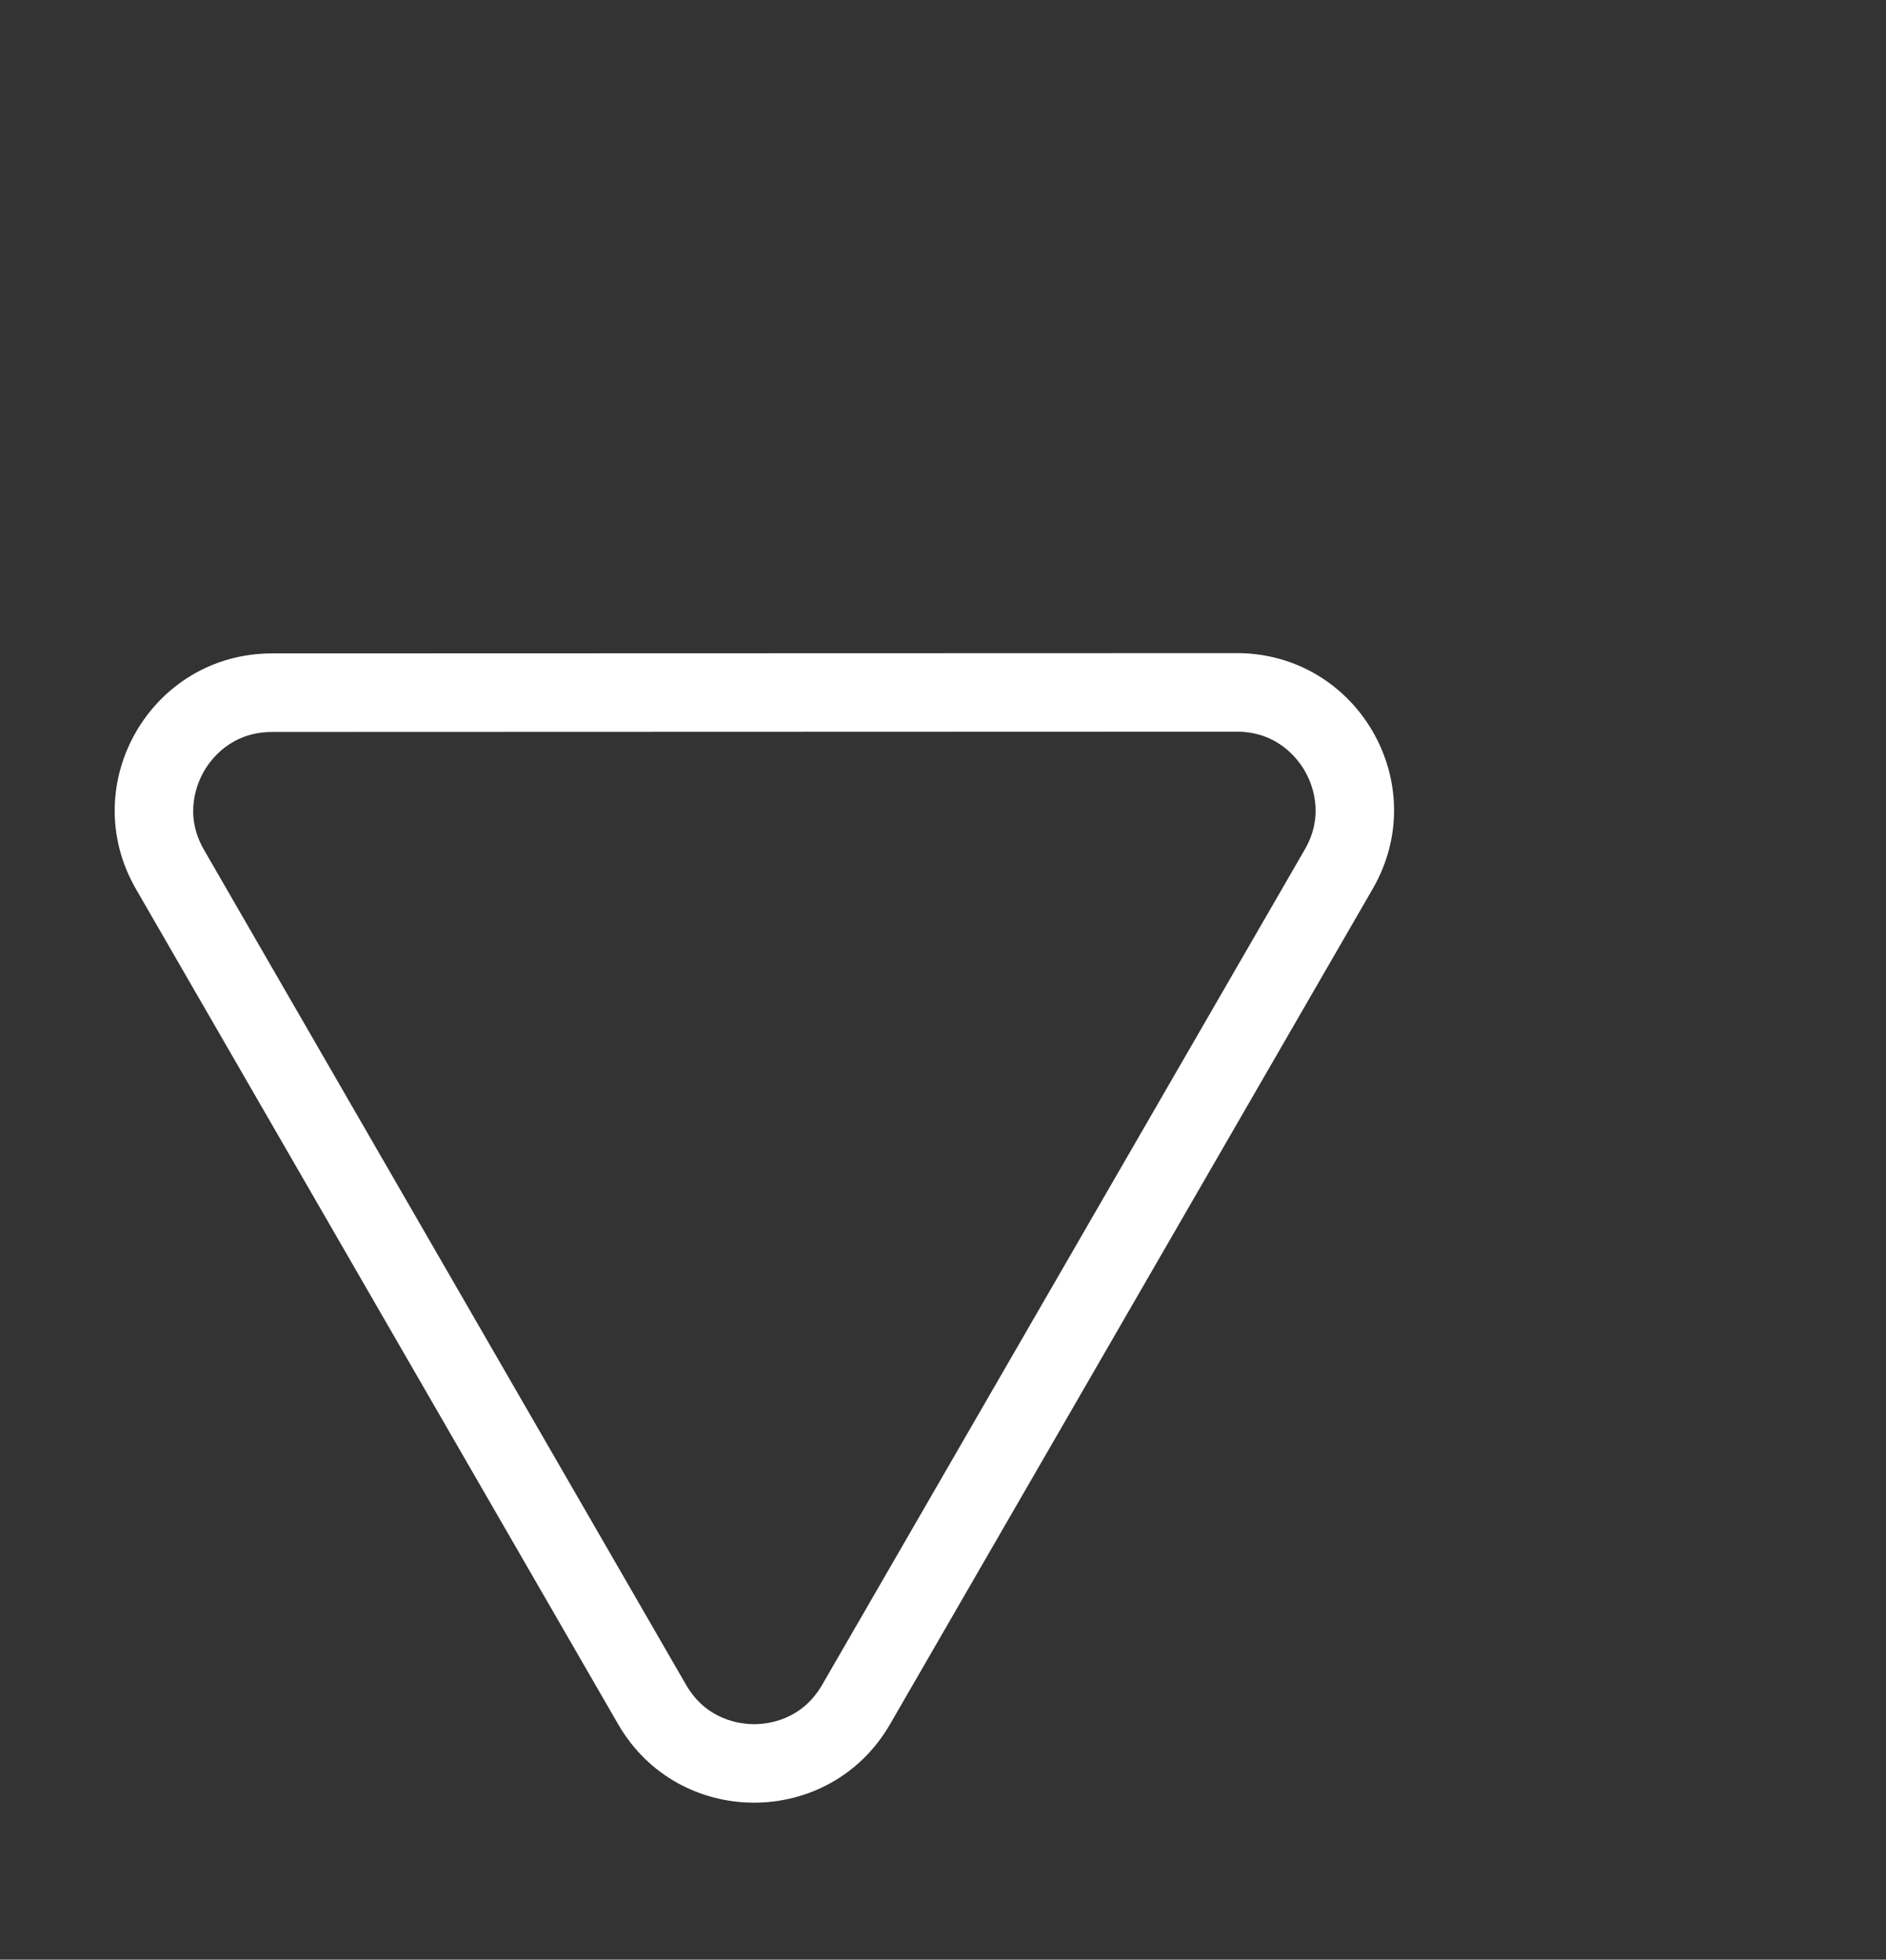 <svg xmlns="http://www.w3.org/2000/svg" width="24.018" height="24.955" viewBox="0 0 24.018 24.955">
  <rect x="0" y="0" width="24.018" height="24.955" fill="#333333" stroke="none"/>
  <g id="Polygon_1" data-name="Polygon 1" transform="translate(14.415) rotate(60)" fill="none">
    <path d="M7.87,3a2,2,0,0,1,3.465,0l6.14,10.643a2,2,0,0,1-1.732,3H3.463a2,2,0,0,1-1.732-3Z" stroke="none"/>
    <path d="M 9.603 3.002 C 9.429 3.002 8.997 3.051 8.737 3.502 L 2.597 14.145 C 2.336 14.597 2.51 14.995 2.597 15.145 C 2.684 15.295 2.942 15.645 3.463 15.645 L 15.743 15.645 C 16.264 15.645 16.522 15.295 16.609 15.145 C 16.696 14.995 16.869 14.597 16.609 14.145 L 10.469 3.502 C 10.209 3.051 9.777 3.002 9.603 3.002 M 9.603 2.002 C 10.277 2.002 10.95 2.336 11.335 3.003 L 17.475 13.646 C 18.244 14.979 17.282 16.645 15.743 16.645 L 3.463 16.645 C 1.924 16.645 0.961 14.979 1.73 13.645 L 7.87 3.003 C 8.255 2.336 8.929 2.002 9.603 2.002 Z" stroke="none" fill="#fff"/>
  </g>
</svg>
